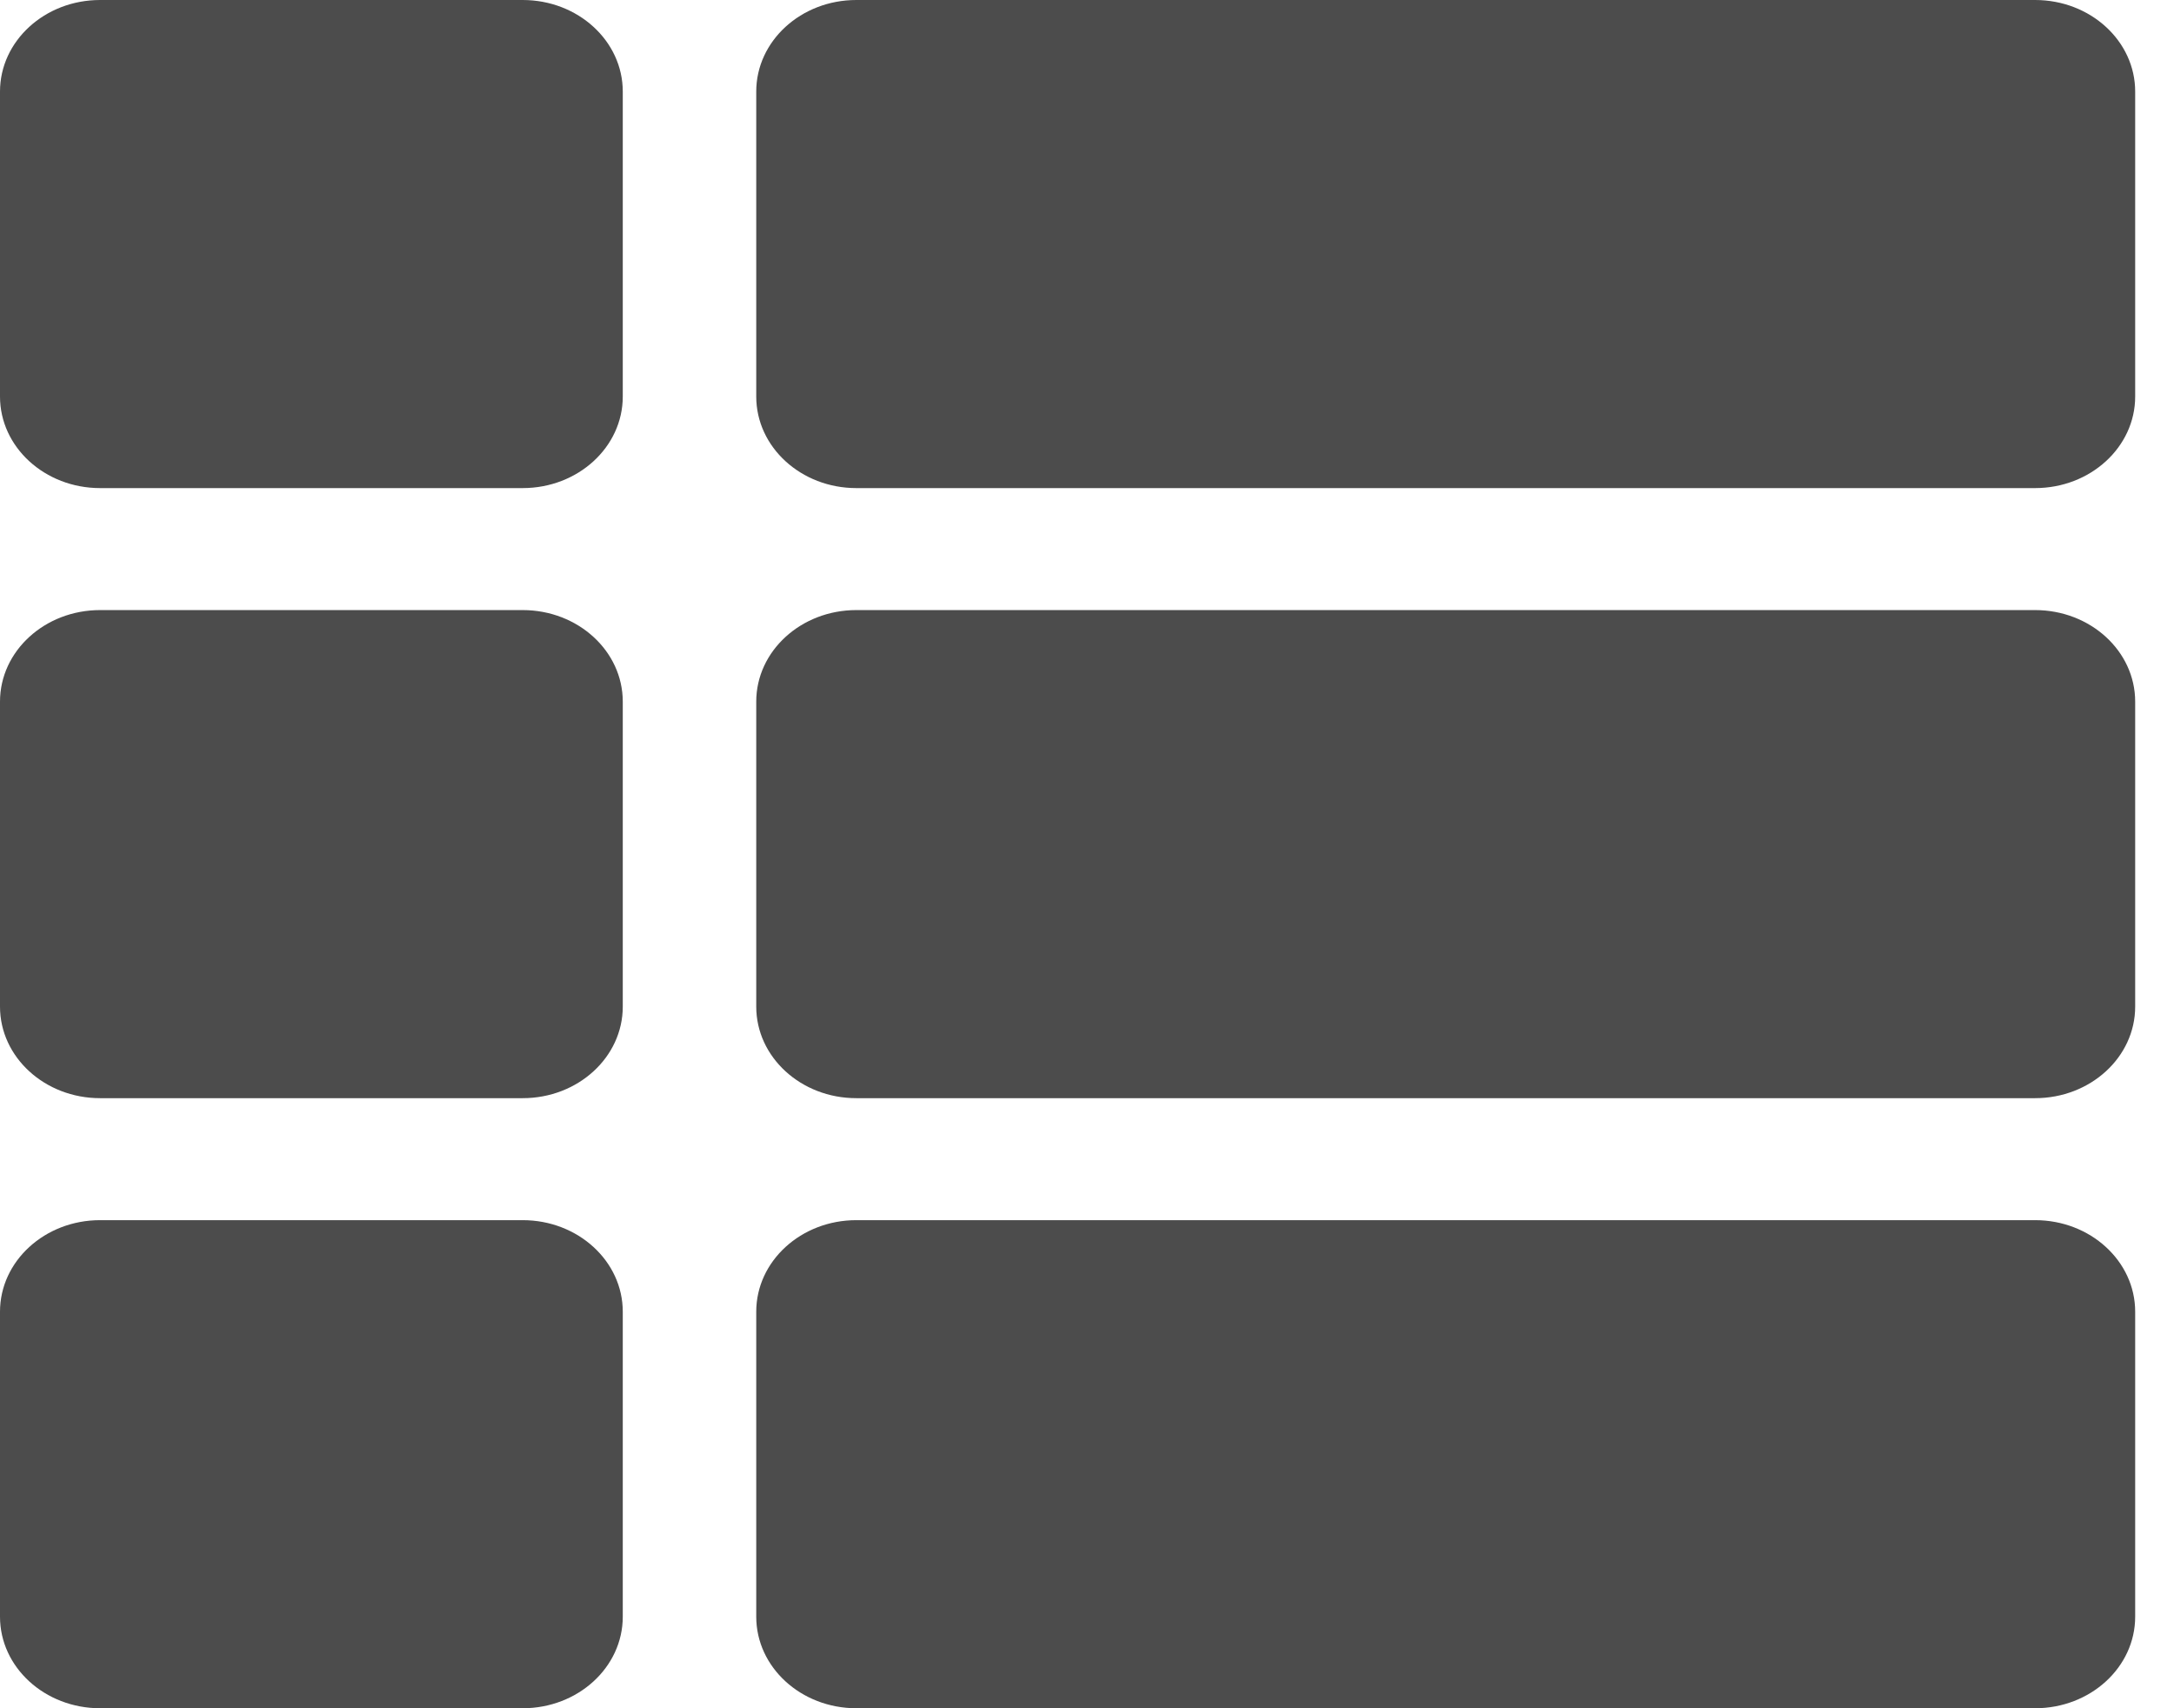 <svg width="28" height="22" viewBox="0 0 28 22" fill="none" xmlns="http://www.w3.org/2000/svg">
<path d="M8.021 9.036V12.964C8.021 13.615 7.444 14.143 6.732 14.143H1.289C0.577 14.143 0 13.615 0 12.964V9.036C0 8.385 0.577 7.857 1.289 7.857H6.732C7.444 7.857 8.021 8.385 8.021 9.036ZM0 16.893V20.821C0 21.472 0.577 22 1.289 22H6.732C7.444 22 8.021 21.472 8.021 20.821V16.893C8.021 16.242 7.444 15.714 6.732 15.714H1.289C0.577 15.714 0 16.242 0 16.893ZM6.732 0H1.289C0.577 0 0 0.528 0 1.179V5.107C0 5.758 0.577 6.286 1.289 6.286H6.732C7.444 6.286 8.021 5.758 8.021 5.107V1.179C8.021 0.528 7.444 0 6.732 0ZM11.029 22H26.211C26.923 22 27.5 21.472 27.5 20.821V16.893C27.5 16.242 26.923 15.714 26.211 15.714H11.029C10.317 15.714 9.74 16.242 9.74 16.893V20.821C9.74 21.472 10.317 22 11.029 22ZM9.74 1.179V5.107C9.74 5.758 10.317 6.286 11.029 6.286H26.211C26.923 6.286 27.5 5.758 27.5 5.107V1.179C27.5 0.528 26.923 0 26.211 0H11.029C10.317 0 9.74 0.528 9.74 1.179ZM11.029 14.143H26.211C26.923 14.143 27.5 13.615 27.5 12.964V9.036C27.5 8.385 26.923 7.857 26.211 7.857H11.029C10.317 7.857 9.74 8.385 9.74 9.036V12.964C9.74 13.615 10.317 14.143 11.029 14.143Z" fill="black" fill-opacity="0.7"/>
</svg>
